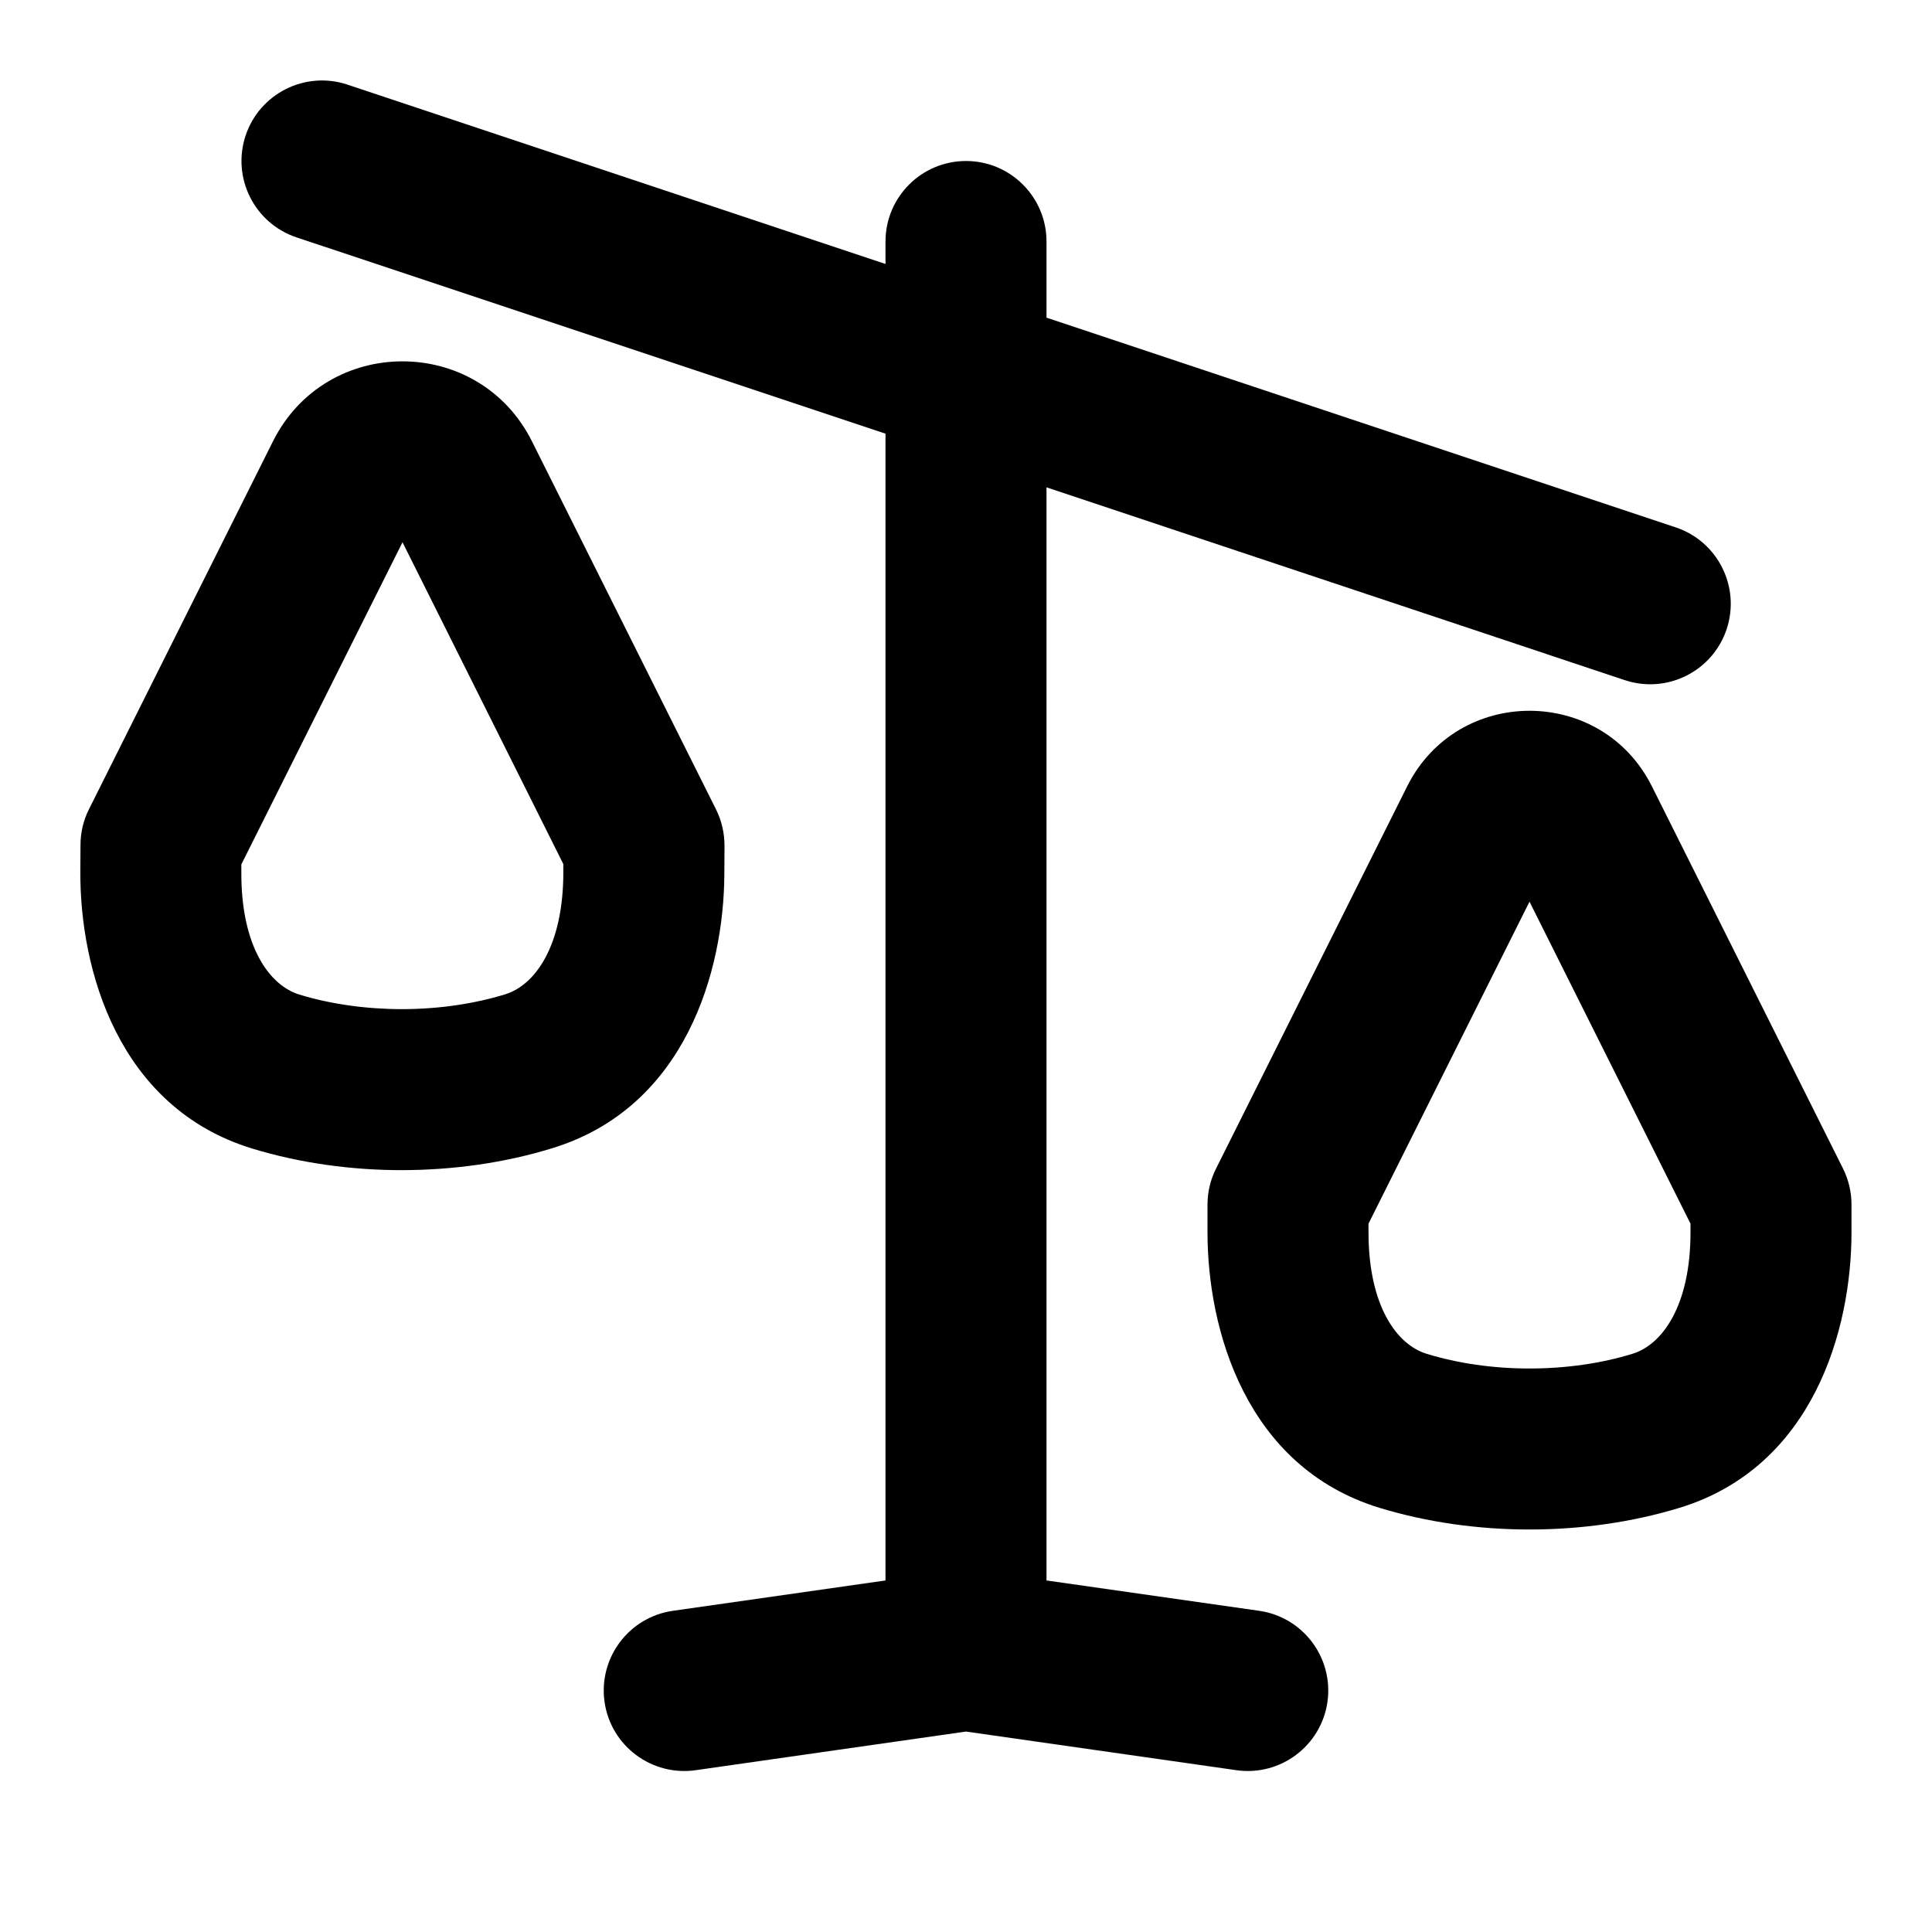 <svg width="24" height="24" viewBox="0 0 24 24" fill="none" xmlns="http://www.w3.org/2000/svg">
<path fill-rule="evenodd" clip-rule="evenodd" d="M4.316 1.051C3.792 0.877 3.226 1.16 3.051 1.684C2.877 2.208 3.16 2.774 3.684 2.949L11 5.387V5.5V19.633L8.359 20.01C7.812 20.088 7.432 20.595 7.51 21.142C7.588 21.688 8.095 22.068 8.642 21.99L12 21.51L15.359 21.99C15.905 22.068 16.412 21.688 16.49 21.142C16.568 20.595 16.188 20.088 15.642 20.01L13 19.633V6.054L20.184 8.449C20.708 8.623 21.274 8.34 21.449 7.816C21.623 7.292 21.34 6.726 20.816 6.551L13 3.946V3C13 2.448 12.552 2 12 2C11.448 2 11 2.448 11 3V3.279L4.316 1.051ZM2.998 10.738L5 6.736L6.998 10.734L6.998 10.849C6.994 11.757 6.645 12.237 6.278 12.351C5.889 12.471 5.449 12.535 4.998 12.536C4.549 12.536 4.108 12.474 3.719 12.355C3.347 12.242 2.994 11.756 2.998 10.837L2.998 10.738ZM6.609 5.484C5.946 4.157 4.053 4.157 3.39 5.484L1.105 10.053C1.036 10.19 1 10.342 1 10.495L0.998 10.827C0.992 12.043 1.467 13.761 3.137 14.269C3.733 14.45 4.372 14.537 5.001 14.536C5.632 14.534 6.272 14.446 6.868 14.261C8.517 13.752 8.993 12.059 8.998 10.858L9 10.505C9 10.348 8.964 10.193 8.894 10.053L6.609 5.484ZM17 15.201L19 11.201L21 15.201V15.308C21 16.221 20.649 16.704 20.28 16.817C19.891 16.937 19.45 17 19 17C18.55 17 18.11 16.937 17.721 16.817C17.351 16.704 17 16.221 17 15.308V15.201ZM20.521 9.769C19.894 8.516 18.106 8.517 17.48 9.769L15.106 14.517C15.036 14.656 15 14.809 15 14.964L15 15.308C15 16.516 15.475 18.221 17.134 18.73C17.73 18.912 18.37 19 19 19C19.63 19 20.27 18.912 20.866 18.73C22.525 18.221 23 16.516 23 15.308V14.964C23 14.809 22.964 14.656 22.895 14.517L20.521 9.769Z" fill="currentColor"/>
</svg>
